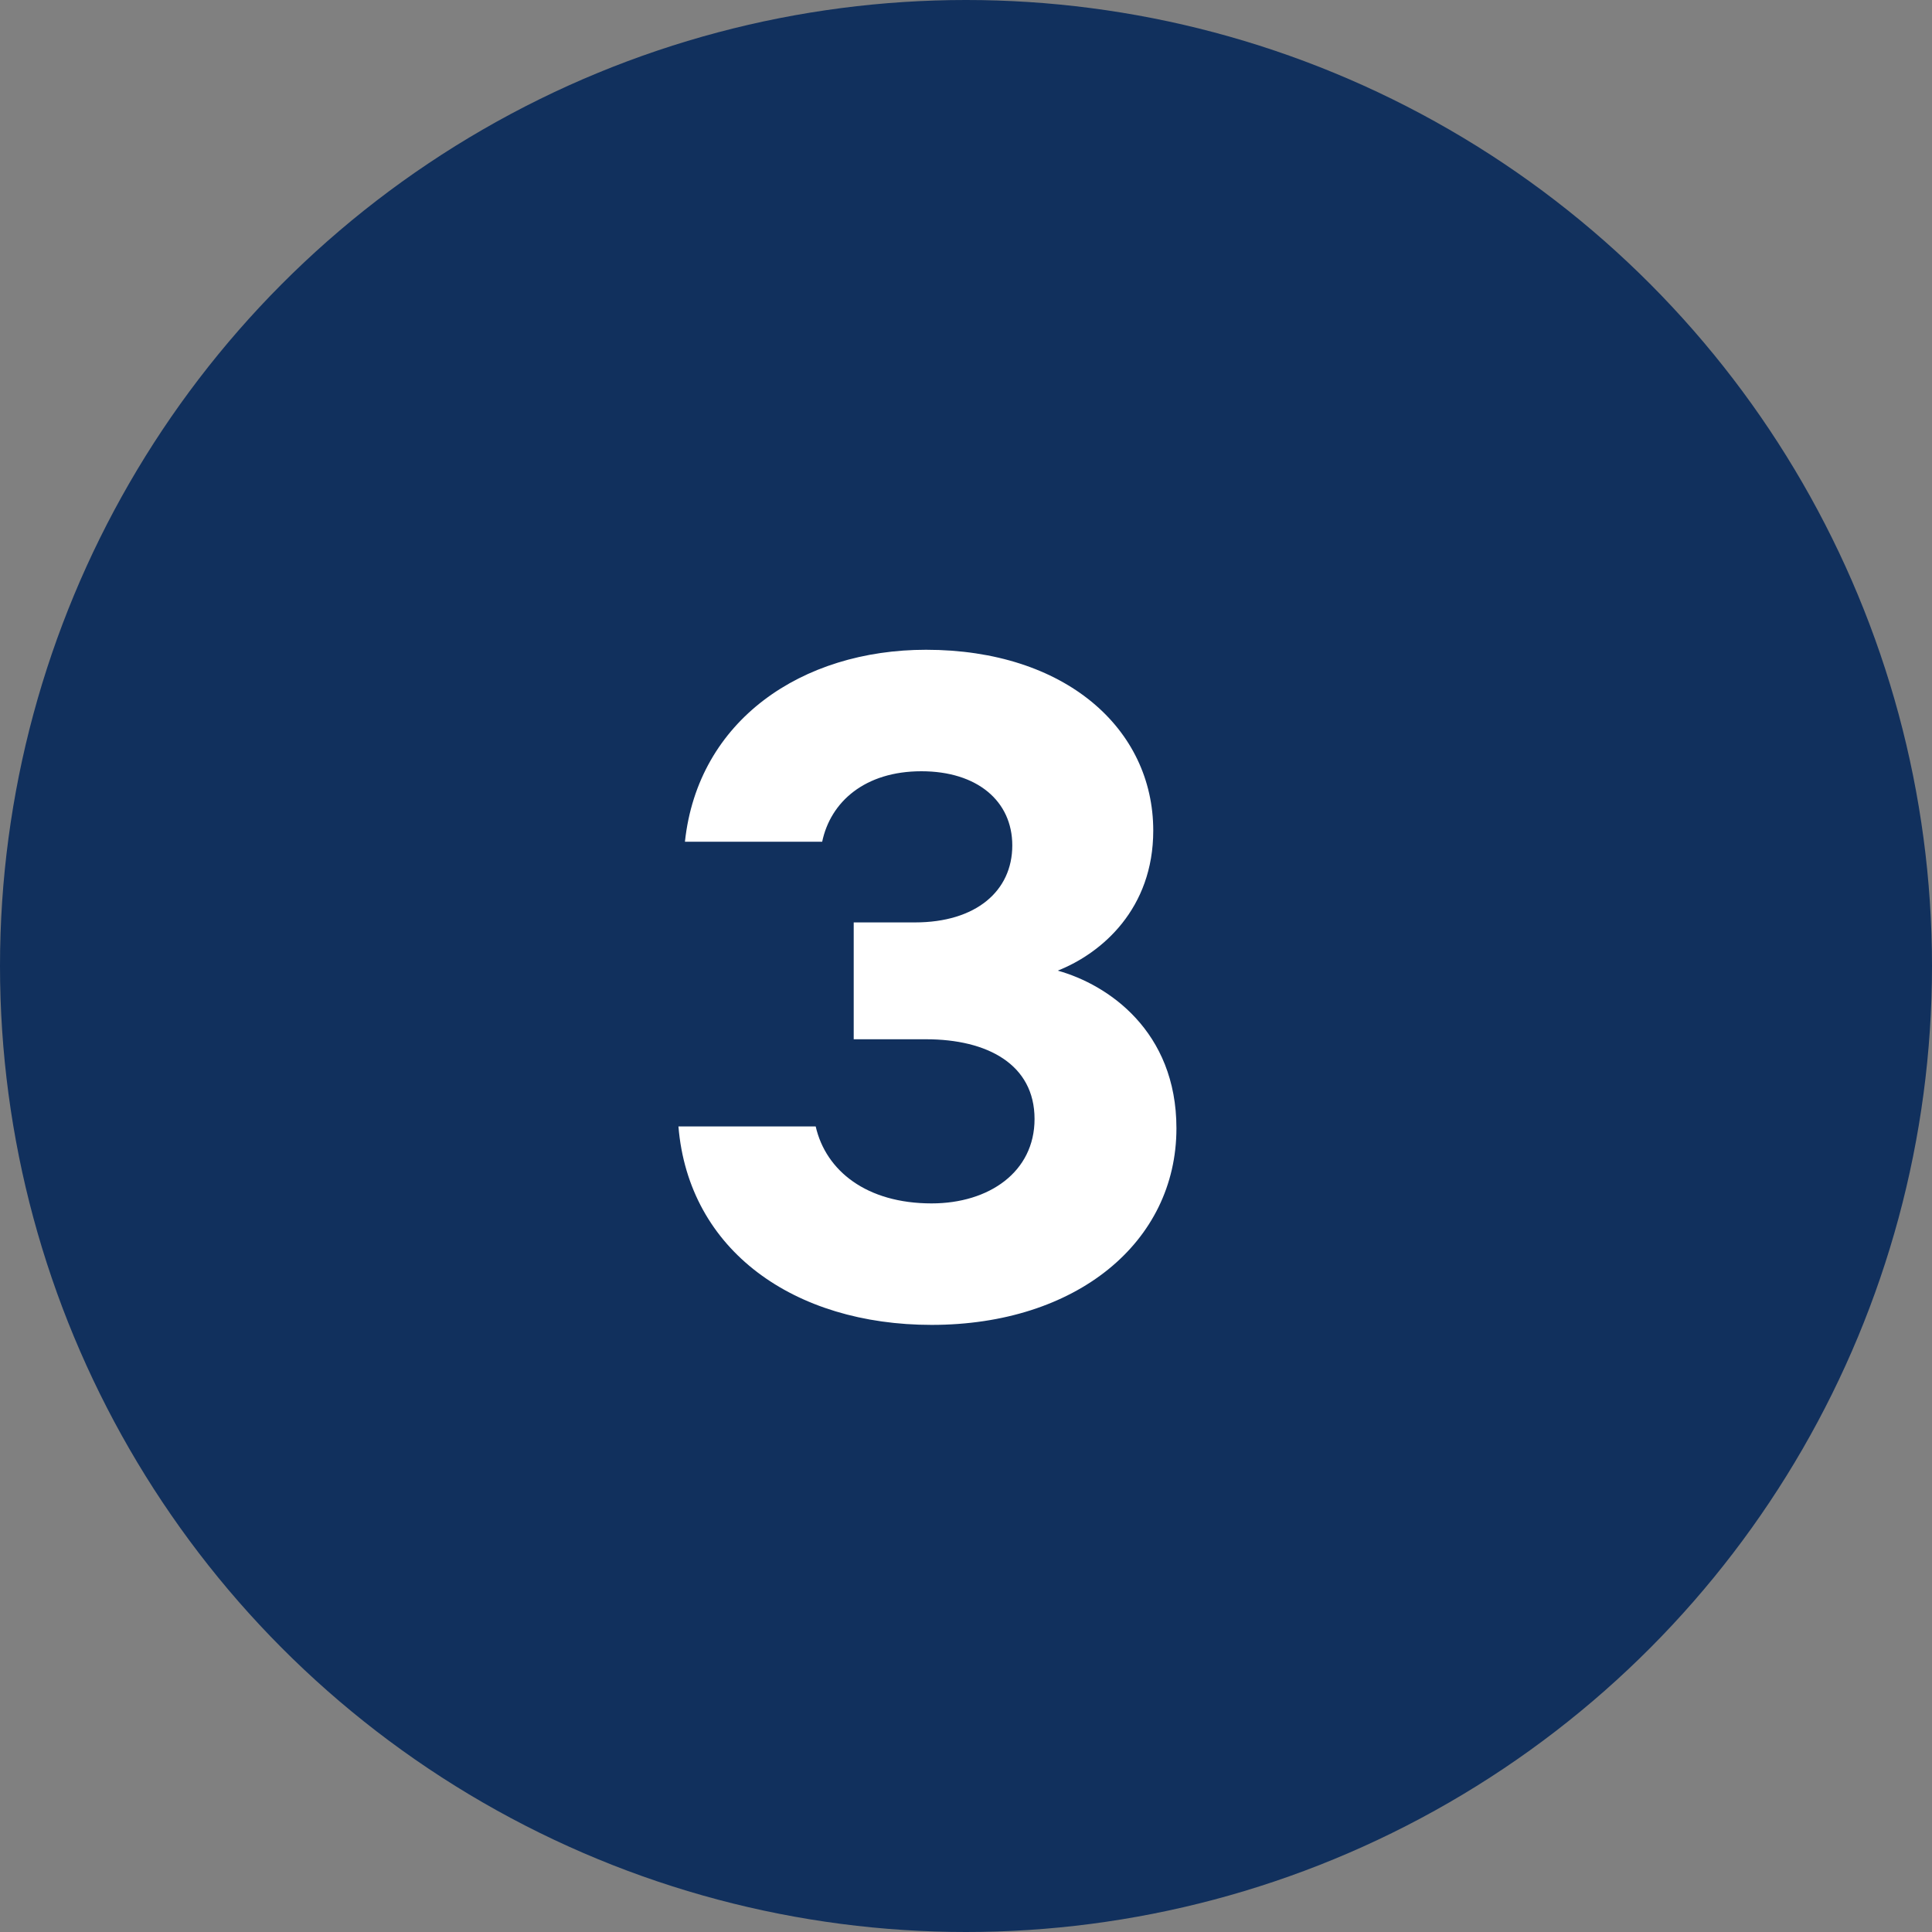 <svg width="25" height="25" viewBox="0 0 25 25" fill="none" xmlns="http://www.w3.org/2000/svg">
<rect x="0" y="0" width="25" height="25" fill="#808080" stroke="none"/>
<circle cx="12.5" cy="12.5" r="12.5" fill="#11305D"/>
<path d="M8.863 10.892H10.639C10.747 10.376 11.191 9.98 11.923 9.98C12.643 9.98 13.099 10.364 13.099 10.94C13.099 11.528 12.631 11.936 11.839 11.936H11.047V13.448H11.983C12.775 13.448 13.387 13.772 13.387 14.48C13.387 15.164 12.799 15.572 12.055 15.572C11.215 15.572 10.687 15.152 10.555 14.576H8.779C8.911 16.184 10.279 17.144 12.055 17.144C13.927 17.144 15.223 16.076 15.223 14.6C15.223 13.34 14.335 12.74 13.687 12.56C14.263 12.332 14.923 11.756 14.923 10.748C14.923 9.428 13.783 8.408 11.983 8.408C10.375 8.408 9.031 9.32 8.863 10.892Z" fill="white"/>
</svg>

